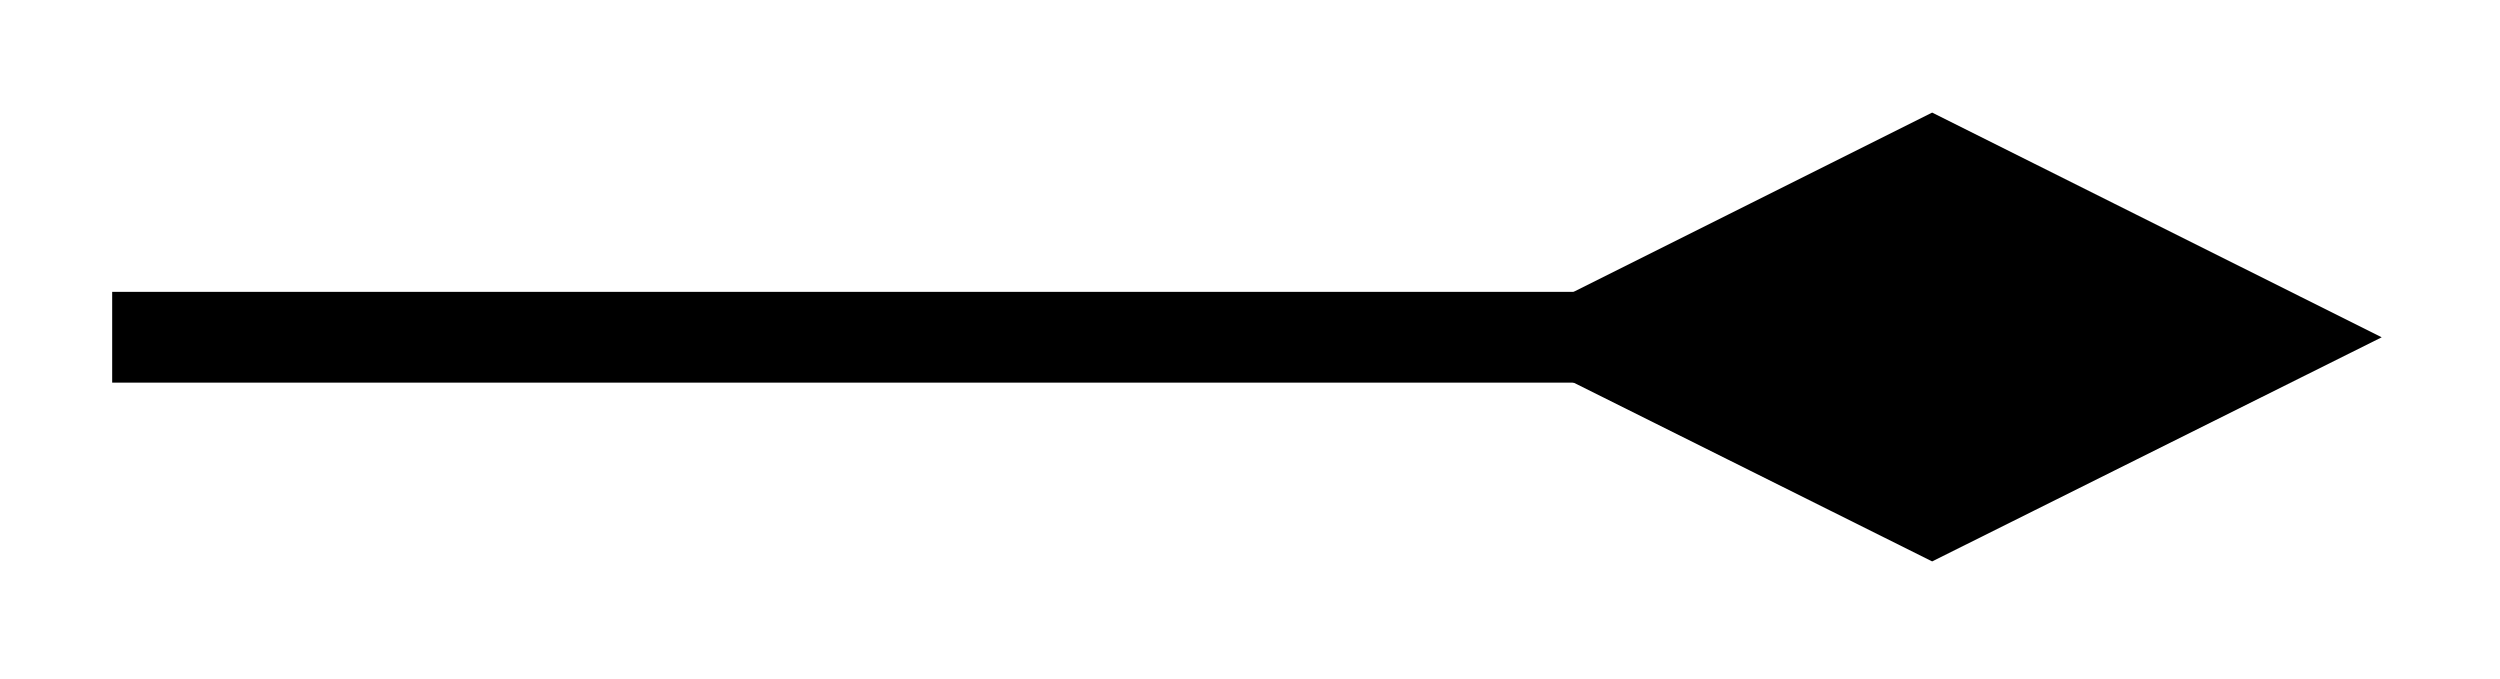 <svg xmlns="http://www.w3.org/2000/svg" width="29.268" height="7.947" viewBox="0 0 21.951 5.96" version="1.2"><defs><clipPath id="a"><path d="M2 0h19.926v5.941H2Zm0 0"/></clipPath></defs><path style="fill:none;stroke-width:.797;stroke-linecap:butt;stroke-linejoin:miter;stroke:#000;stroke-opacity:1;stroke-miterlimit:10" d="M0 2.145h12.926" transform="matrix(1 0 0 -1 .985 5.106)"/><path style="stroke:none;fill-rule:nonzero;fill:#000;fill-opacity:1" d="m20.02 2.96-3.055-1.526L13.91 2.96l3.055 1.523Zm0 0"/><g clip-path="url(#a)"><path style="fill:none;stroke-width:.797;stroke-linecap:butt;stroke-linejoin:miter;stroke:#000;stroke-opacity:1;stroke-miterlimit:10" d="M7-.002 3.945 1.525.891-.002l3.054-1.523Zm0 0" transform="matrix(1 0 0 -1 13.02 2.959)"/></g></svg>
